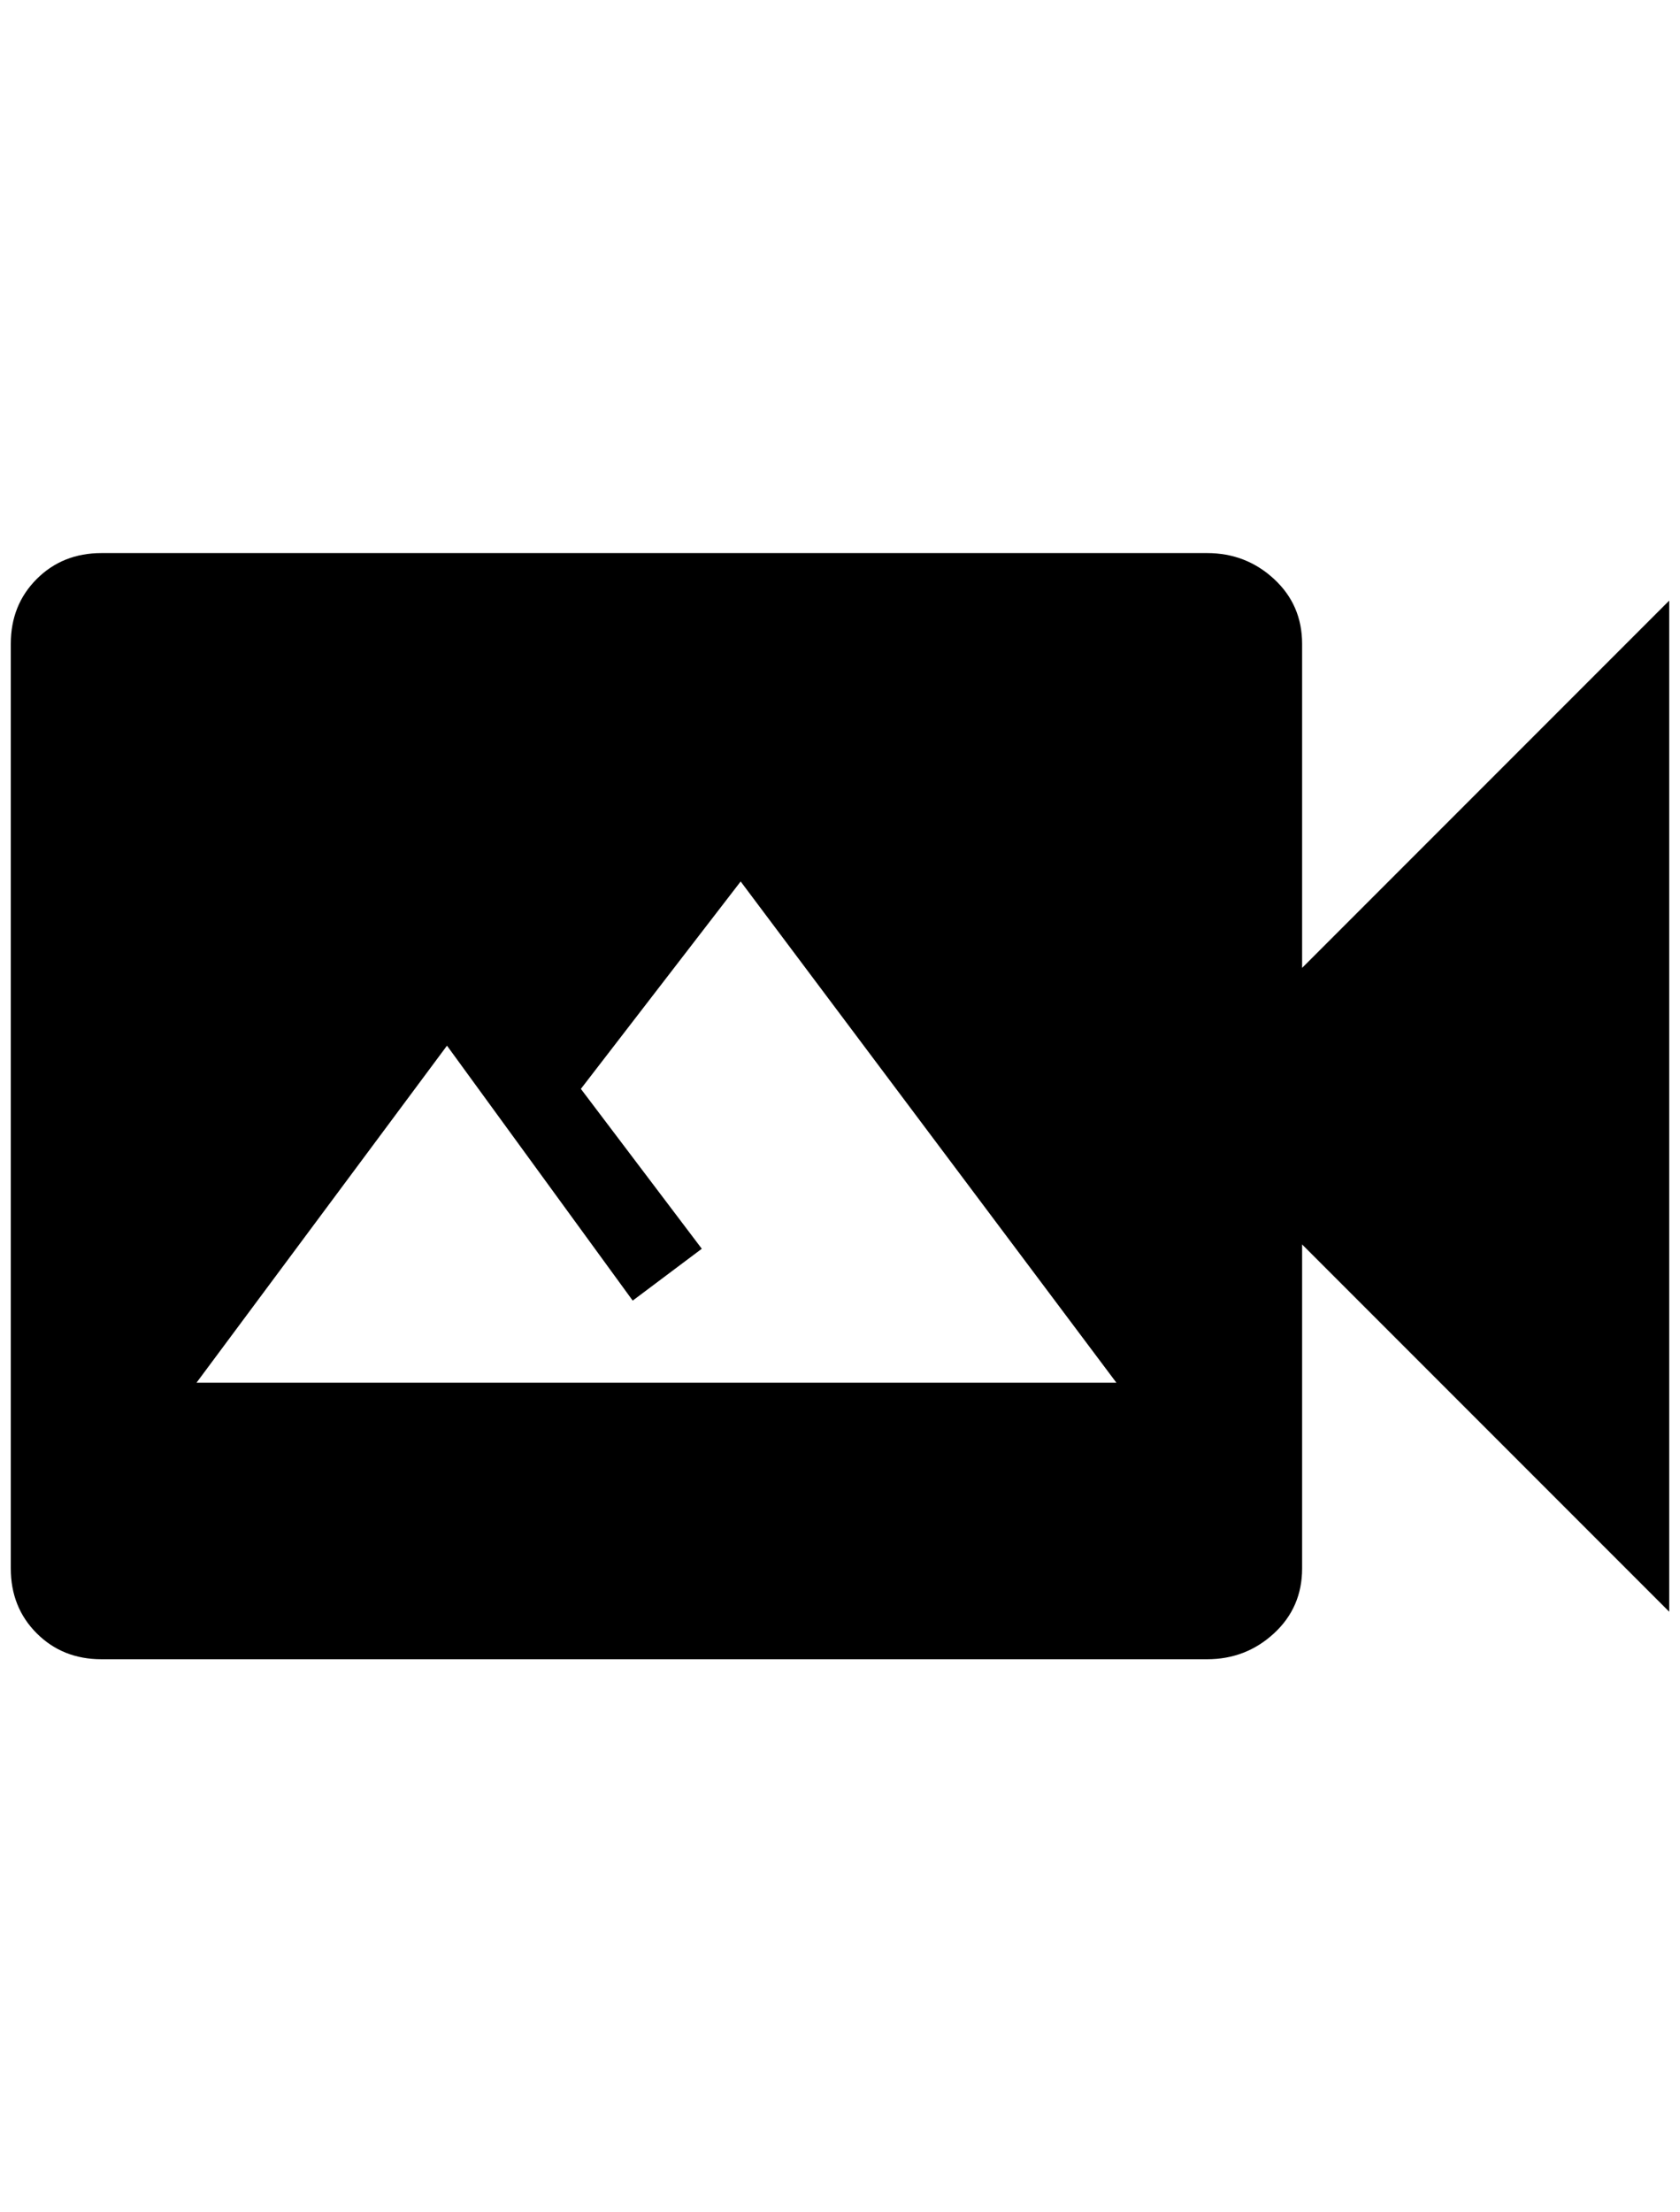 <?xml version="1.0" standalone="no"?>
<!DOCTYPE svg PUBLIC "-//W3C//DTD SVG 1.1//EN" "http://www.w3.org/Graphics/SVG/1.1/DTD/svg11.dtd" >
<svg xmlns="http://www.w3.org/2000/svg" xmlns:xlink="http://www.w3.org/1999/xlink" version="1.1" viewBox="-10 0 1556 2048">
   <path fill="currentColor"
d="M1196 896l340 -340v936l-340 -340v300q0 36 -26 60t-62 24h-1024q-36 0 -60 -24t-24 -60v-856q0 -36 24 -60t60 -24h1024q36 0 62 24t26 60v300zM676 816l-148 192l112 148l-64 48l-172 -236l-232 312h852z" />
</svg>
